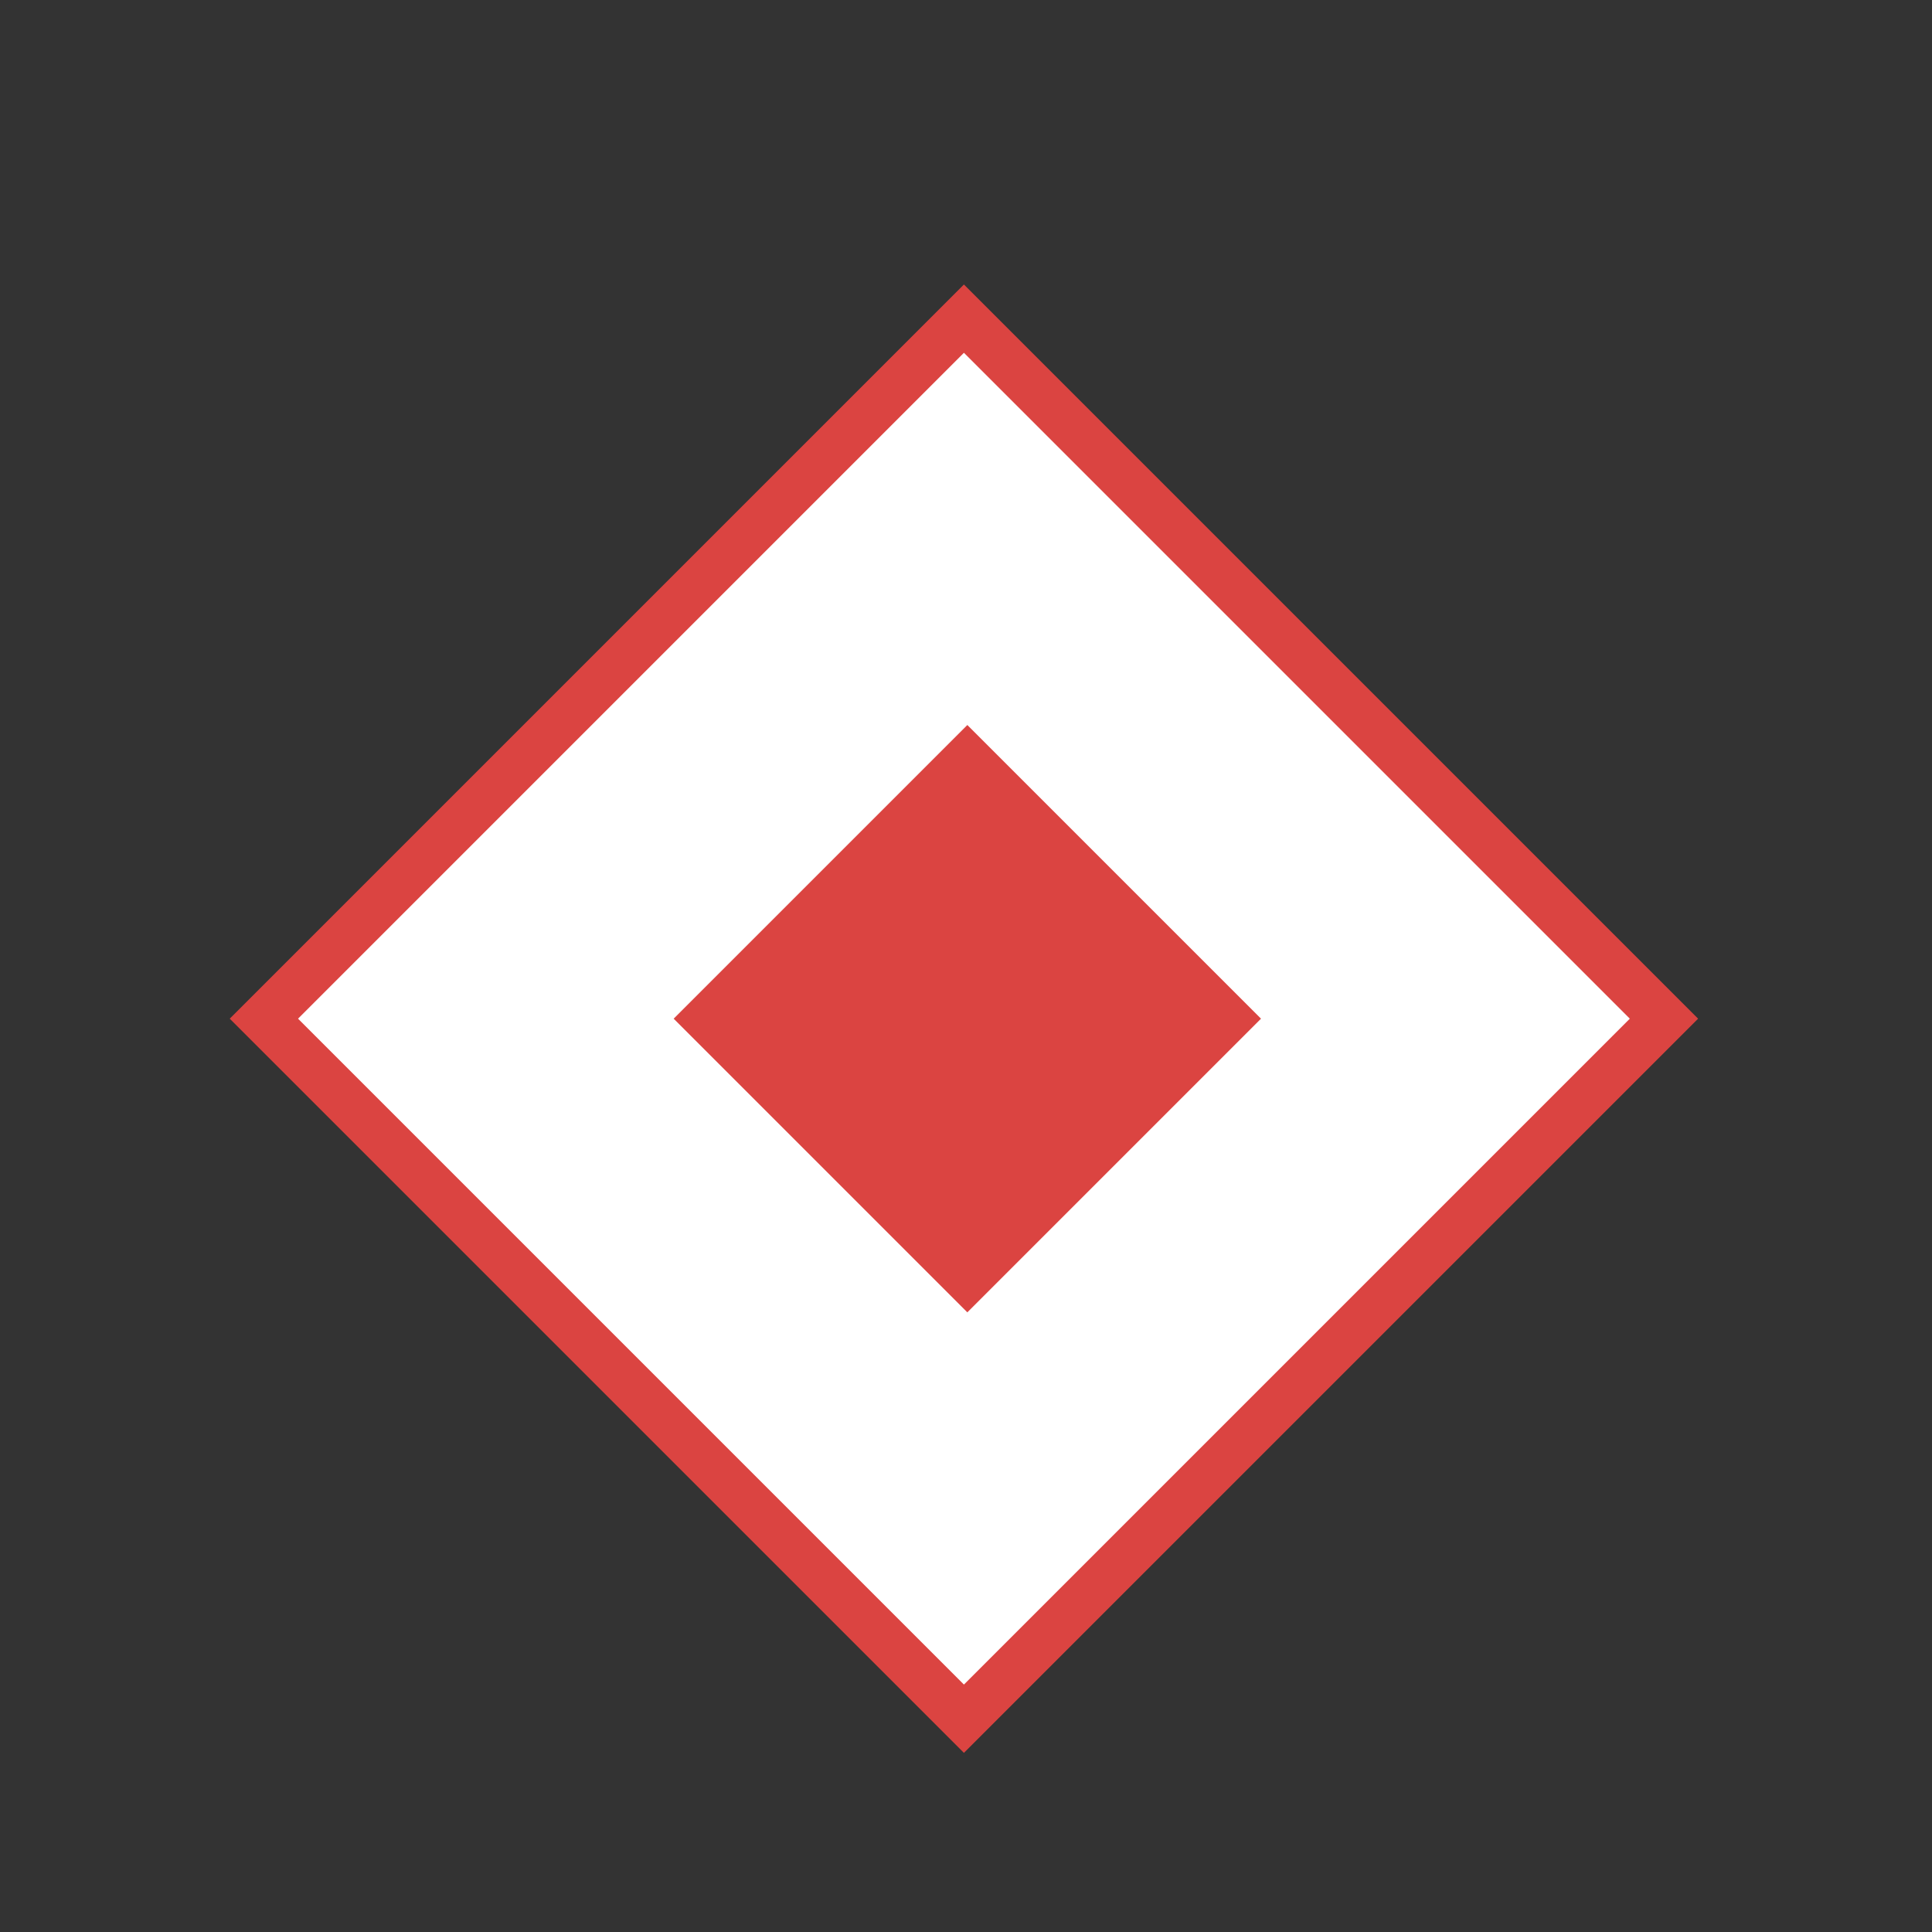 <?xml version="1.0" encoding="utf-8"?>
<!-- Generator: Adobe Illustrator 17.1.0, SVG Export Plug-In . SVG Version: 6.00 Build 0)  -->
<!DOCTYPE svg PUBLIC "-//W3C//DTD SVG 1.1 Tiny//EN" "http://www.w3.org/Graphics/SVG/1.1/DTD/svg11-tiny.dtd">
<svg version="1.1" baseProfile="tiny" id="圖層_1"
	 xmlns="http://www.w3.org/2000/svg" xmlns:xlink="http://www.w3.org/1999/xlink" x="0px" y="0px" viewBox="0 0 40 40"
	 xml:space="preserve">
<rect x="0" y="0" width="40" height="40" fill="#333333" stroke="none"/>
<g>
	
		<rect x="9.7" y="10.8" transform="matrix(0.707 -0.707 0.707 0.707 -9.03 20.313)" fill="#FFFFFF" stroke="#DB4441" stroke-miterlimit="10" width="20.5" height="20.5"/>
	
		<rect x="15.7" y="16.8" transform="matrix(0.707 -0.707 0.707 0.707 -9.03 20.313)" fill="#DB4441" width="8.6" height="8.6"/>
</g>
</svg>
